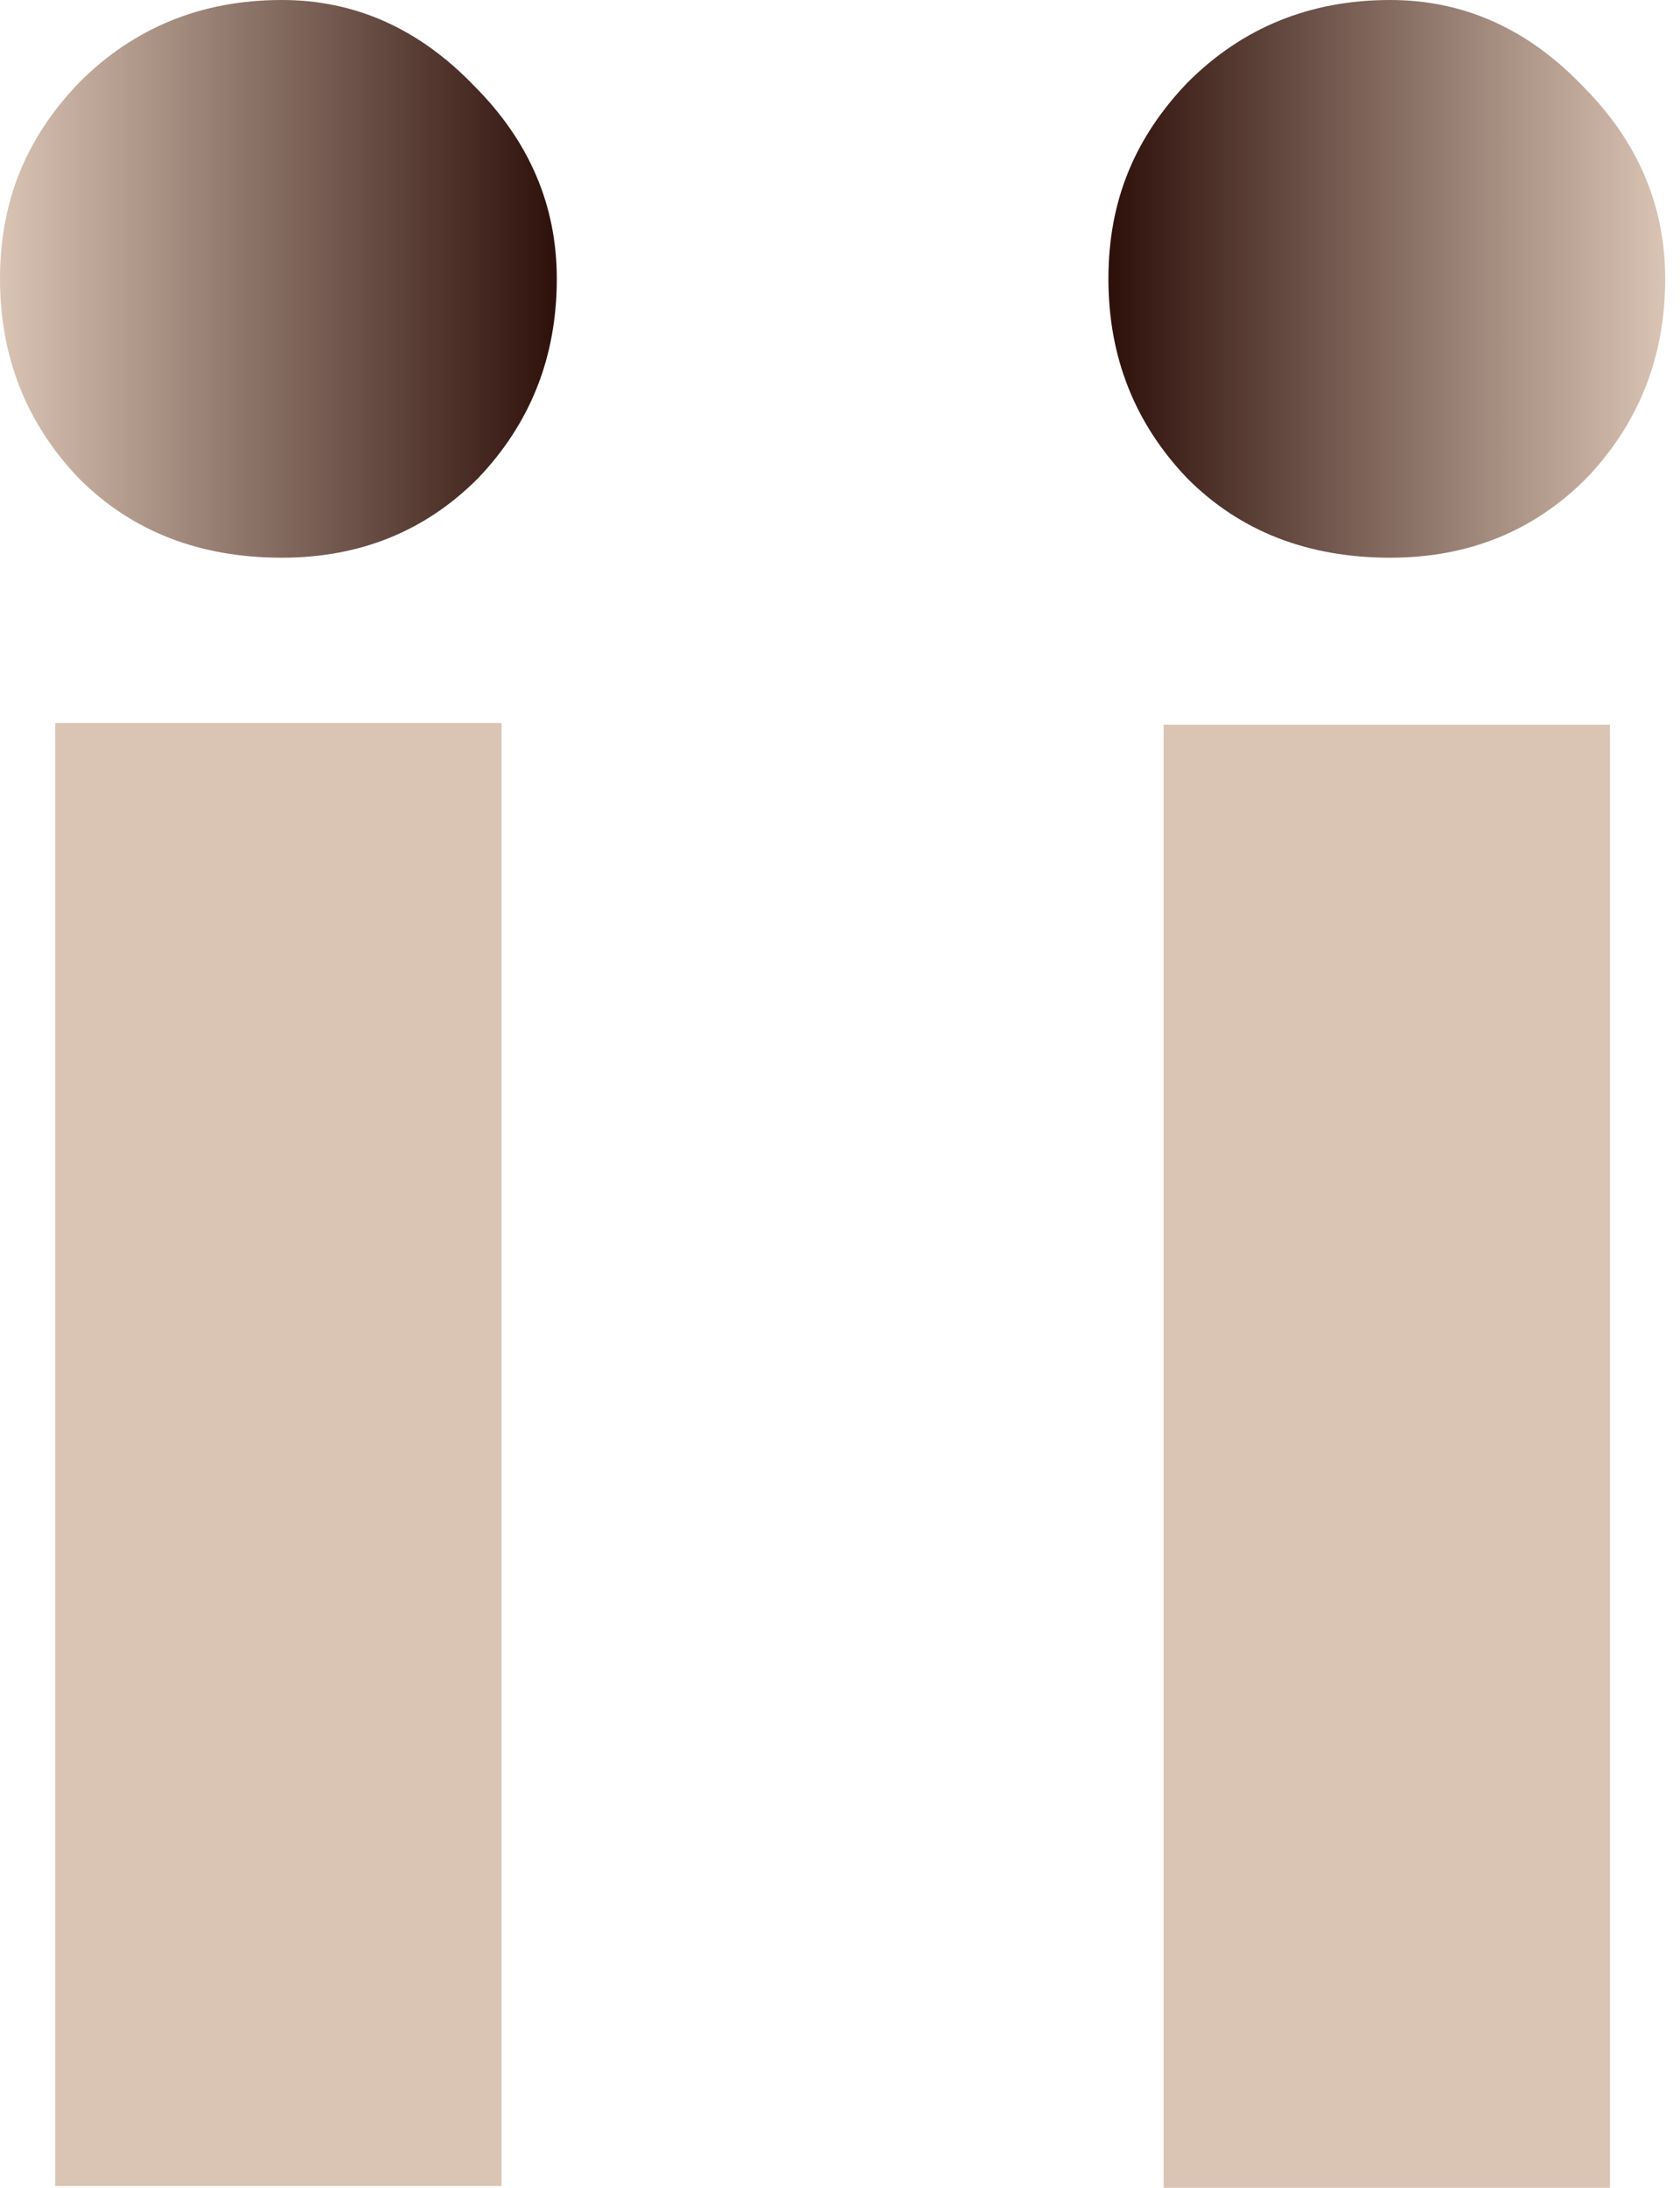 <svg width="53" height="69" viewBox="0 0 53 69" fill="none" xmlns="http://www.w3.org/2000/svg">
<g id="logo ii">
<path id="Vector" d="M15.822 22.801H1.743V68.945H15.822V22.801Z" fill="#DAC4B4"/>
<path id="Vector_2" d="M50.79 22.855H36.711V69H50.79V22.855Z" fill="#DAC4B4"/>
<path id="Vector_3" d="M8.891 17.589C6.289 17.589 4.157 16.757 2.494 15.092C0.831 13.355 0 11.256 0 8.794C0 6.333 0.831 4.343 2.494 2.606C4.229 0.868 6.361 0 8.891 0C11.204 0 13.228 0.905 14.964 2.714C16.699 4.452 17.566 6.478 17.566 8.794C17.566 11.255 16.735 13.355 15.073 15.092C13.41 16.757 11.35 17.589 8.892 17.589H8.891Z" fill="url(#paint0_linear_257_3144)"/>
<path id="Vector_4" d="M43.859 17.589C41.256 17.589 39.124 16.757 37.461 15.092C35.798 13.355 34.968 11.256 34.968 8.794C34.968 6.333 35.799 4.343 37.461 2.606C39.196 0.868 41.328 0 43.859 0C46.172 0 48.196 0.905 49.931 2.714C51.666 4.452 52.533 6.478 52.533 8.794C52.533 11.255 51.702 13.355 50.04 15.092C48.377 16.757 46.317 17.589 43.859 17.589Z" fill="url(#paint1_linear_257_3144)"/>
</g>
<defs>
<linearGradient id="paint0_linear_257_3144" x1="0" y1="8.862" x2="17.566" y2="8.862" gradientUnits="userSpaceOnUse">
<stop stop-color="#DAC4B4"/>
<stop offset="1" stop-color="#2D100A"/>
</linearGradient>
<linearGradient id="paint1_linear_257_3144" x1="52.541" y1="8.862" x2="34.974" y2="8.862" gradientUnits="userSpaceOnUse">
<stop stop-color="#DAC4B4"/>
<stop offset="1" stop-color="#2D100A"/>
</linearGradient>
</defs>
</svg>
